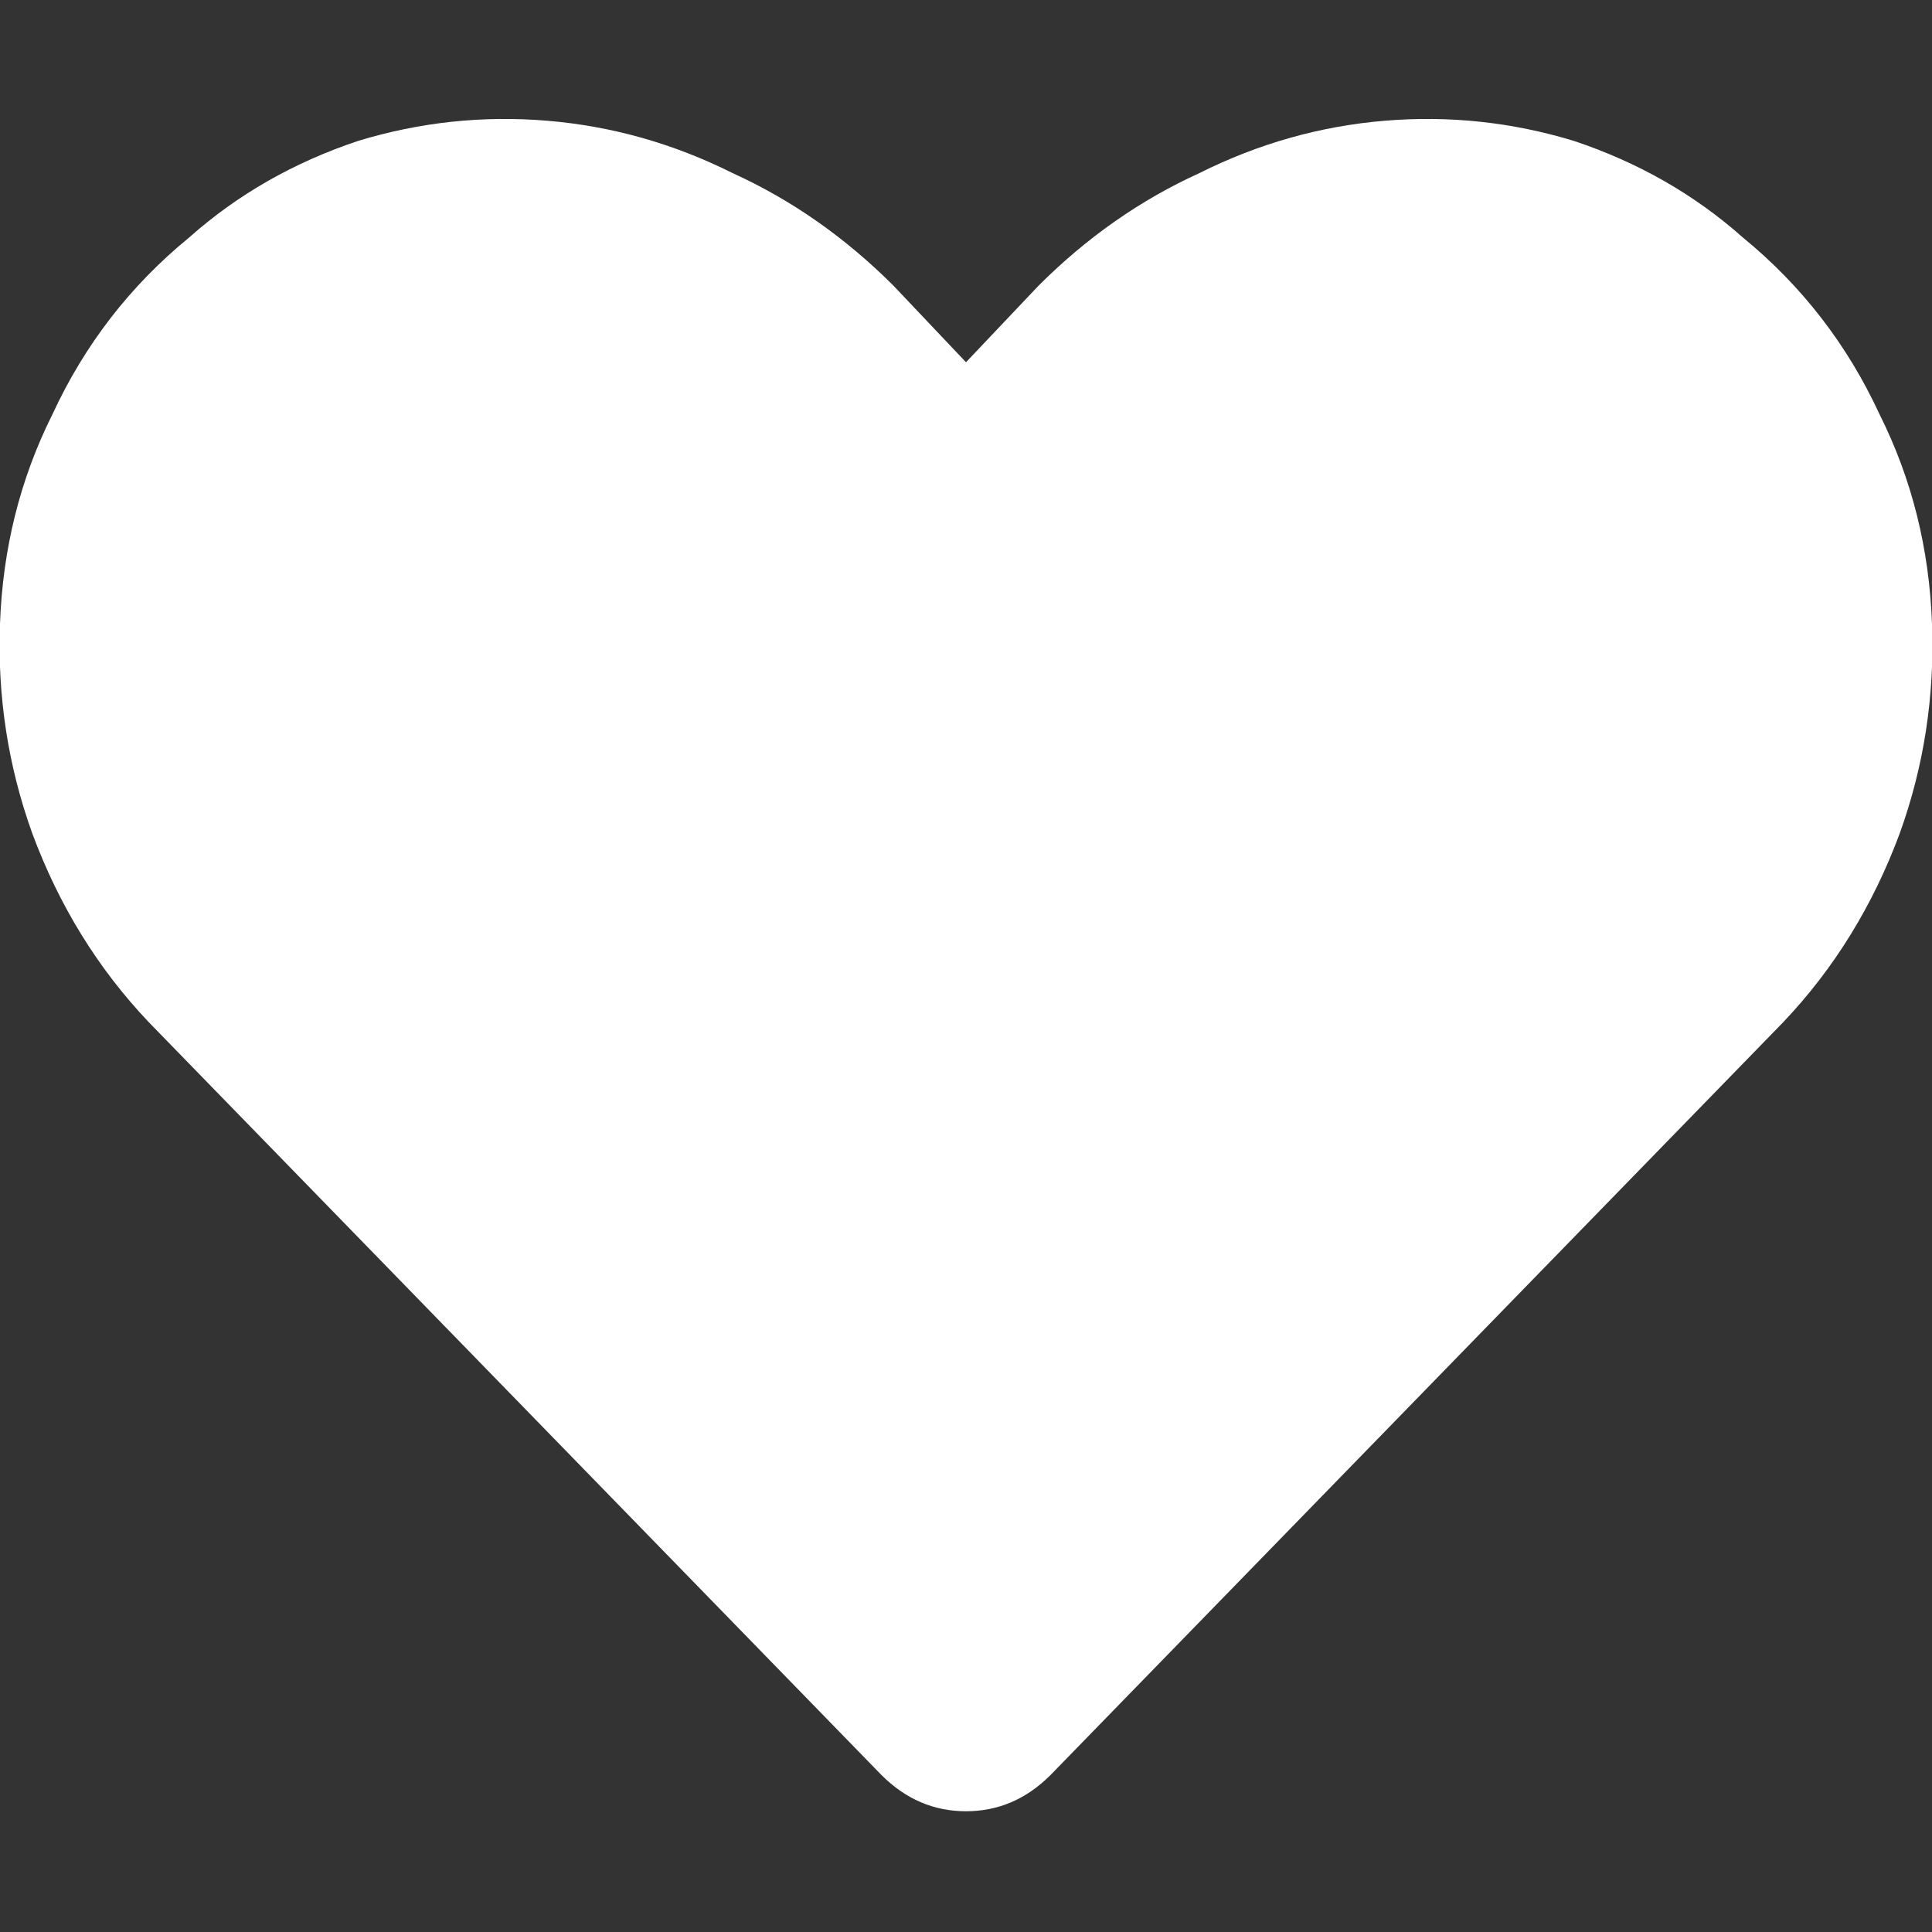 <svg xmlns="http://www.w3.org/2000/svg" viewBox="0 0 24 24"><rect x="0" y="0" width="24" height="24" fill="#333333" stroke="none"/><path fill="#FFF" d="M24 7.75q-.05-1.4-.65-2.6-.6-1.3-1.7-2.2-.9-.8-2.1-1.2-1.15-.35-2.35-.25-1.2.1-2.3.65-1.1.5-2 1.4l-.9.95-.9-.95q-.9-.9-2-1.4Q8 1.6 6.8 1.5q-1.2-.1-2.35.25-1.2.4-2.1 1.2-1.1.9-1.7 2.2-.6 1.2-.65 2.6-.05 1.35.4 2.6.5 1.35 1.45 2.35l9.1 9.35q.45.45 1.05.45.6 0 1.05-.45l9.1-9.35q.95-1 1.45-2.35.45-1.25.4-2.6Z"/></svg>